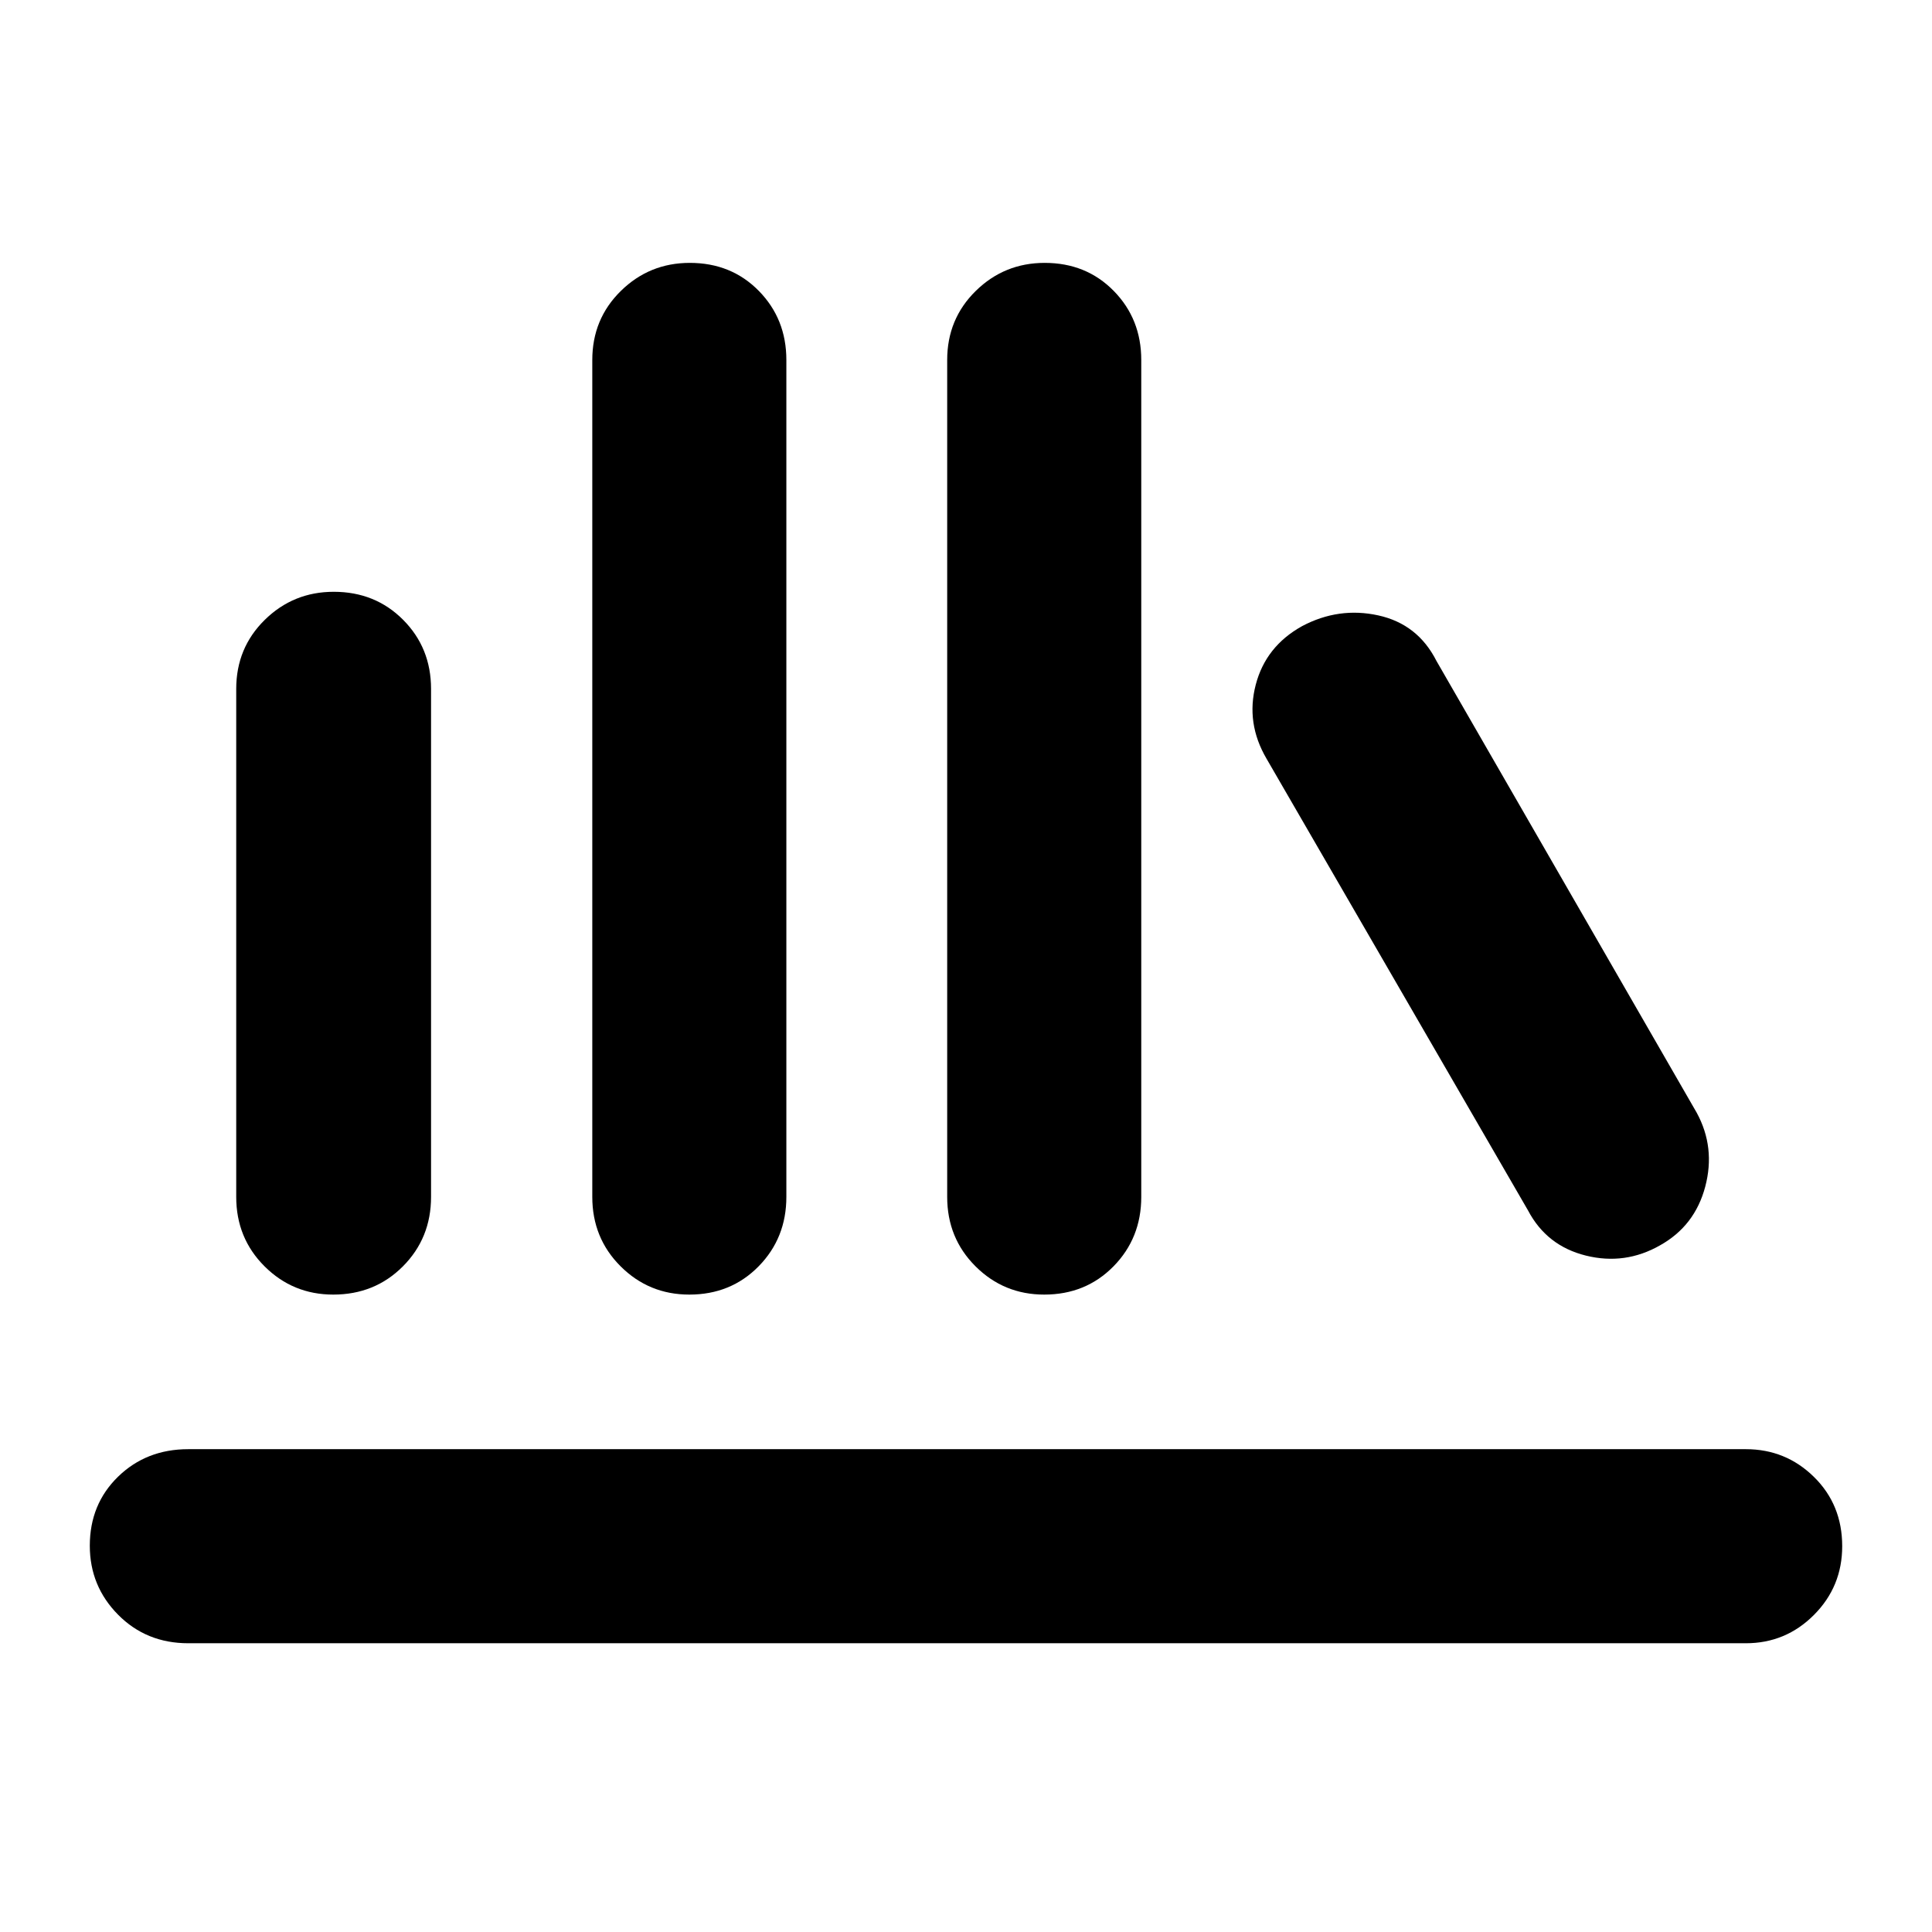 <svg xmlns="http://www.w3.org/2000/svg" height="40" viewBox="0 -960 960 960" width="40"><path d="M93.55-143.478q-20.848 0-34.888-14.197-14.04-14.196-14.04-34.26 0-20.63 14.04-34.304 14.04-13.674 34.888-13.674h773.944q19.821 0 33.852 13.791 14.032 13.791 14.032 34.421 0 20.064-14.032 34.143-14.031 14.08-33.852 14.08H93.55Zm72.049-173.247q-20.064 0-34.144-14.04-14.079-14.04-14.079-34.511v-252.406q0-20.386 14.196-34.323 14.196-13.937 34.261-13.937 20.63 0 34.492 13.937 13.862 13.937 13.862 34.323v252.406q0 20.471-13.979 34.511-13.979 14.04-34.609 14.04Zm176.928 0q-20.065 0-34.144-14.04-14.079-14.04-14.079-34.511v-415.84q0-20.387 14.196-34.324 14.196-13.937 34.261-13.937 20.63 0 34.304 13.937 13.673 13.937 13.673 34.324v415.84q0 20.471-13.79 34.511-13.791 14.04-34.421 14.04Zm176.348 0q-20.064 0-34.144-14.04-14.079-14.04-14.079-34.511v-415.84q0-20.387 14.196-34.324 14.197-13.937 34.261-13.937 20.63 0 34.304 13.937 13.674 13.937 13.674 34.324v415.84q0 20.471-13.791 34.511-13.791 14.04-34.421 14.04Zm306.024-24.493q-17.406 9.942-36.877 5.116-19.471-4.826-28.746-22.42L629.305-583.058q-10.319-17.638-5.33-36.727 4.989-19.088 23.043-29.101 18.185-9.636 37.823-5.332 19.638 4.305 28.913 22.609l129.348 224.536q9.377 17.261 4.217 36.732-5.159 19.471-22.42 29.123Z"/></svg>